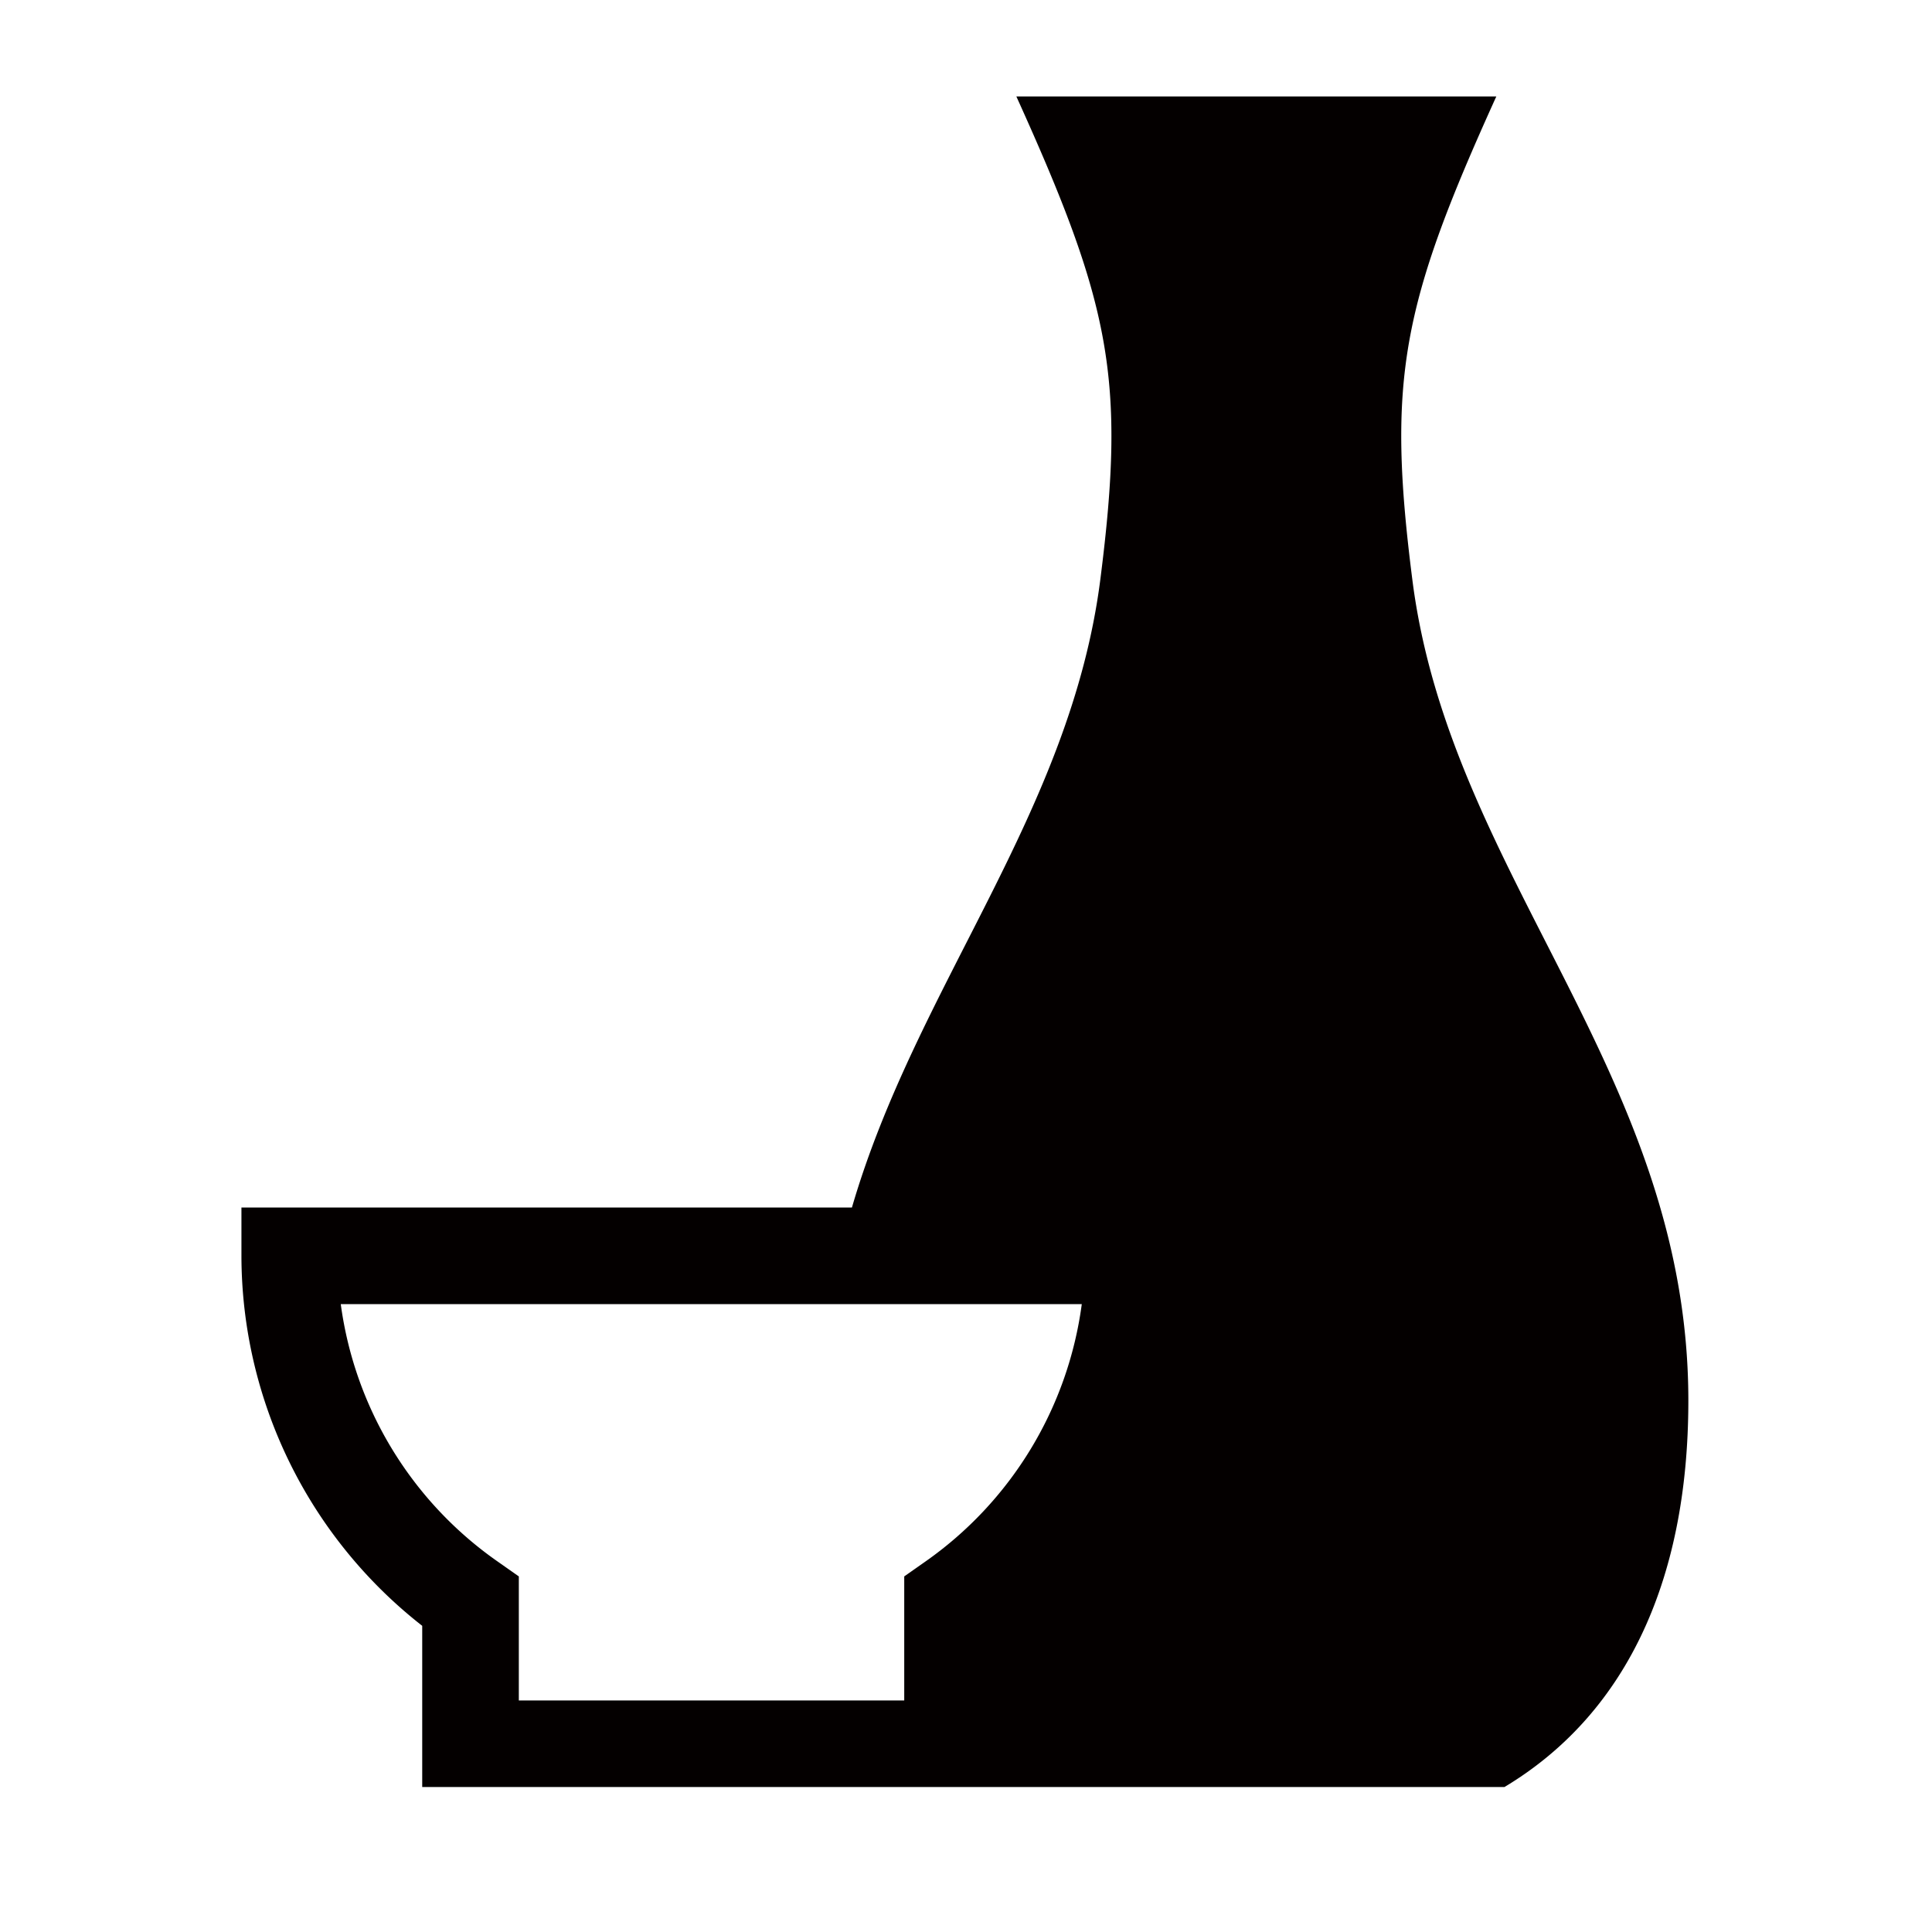<svg xmlns="http://www.w3.org/2000/svg" viewBox="0 0 113.39 113.39"><defs><style>.cls-1{fill:none;}.cls-2{fill:#040000;}</style></defs><title>アセット 378</title><g id="レイヤー_2" data-name="レイヤー 2"><g id="waku"><rect class="cls-1" width="113.39" height="113.39"/></g><g id="編集モード"><path class="cls-2" d="M88.3,104.88c6.92-4.15,10.79-11.82,10.79-22.68,0-19.17-14-30.78-16.2-48.19-1.5-11.78-.62-16.11,4.93-28.35H59.65C65.2,17.91,66.08,22.24,64.58,34,62.83,47.72,53.8,57.83,50,70.87H14.17V73.7A27.61,27.61,0,0,0,24.78,95.42v9.46ZM63.49,76.54a22,22,0,0,1-9.21,15.13l-1.21.85V99.8H30.45V92.52l-1.21-.85A22,22,0,0,1,20,76.54Z"/></g></g></svg>